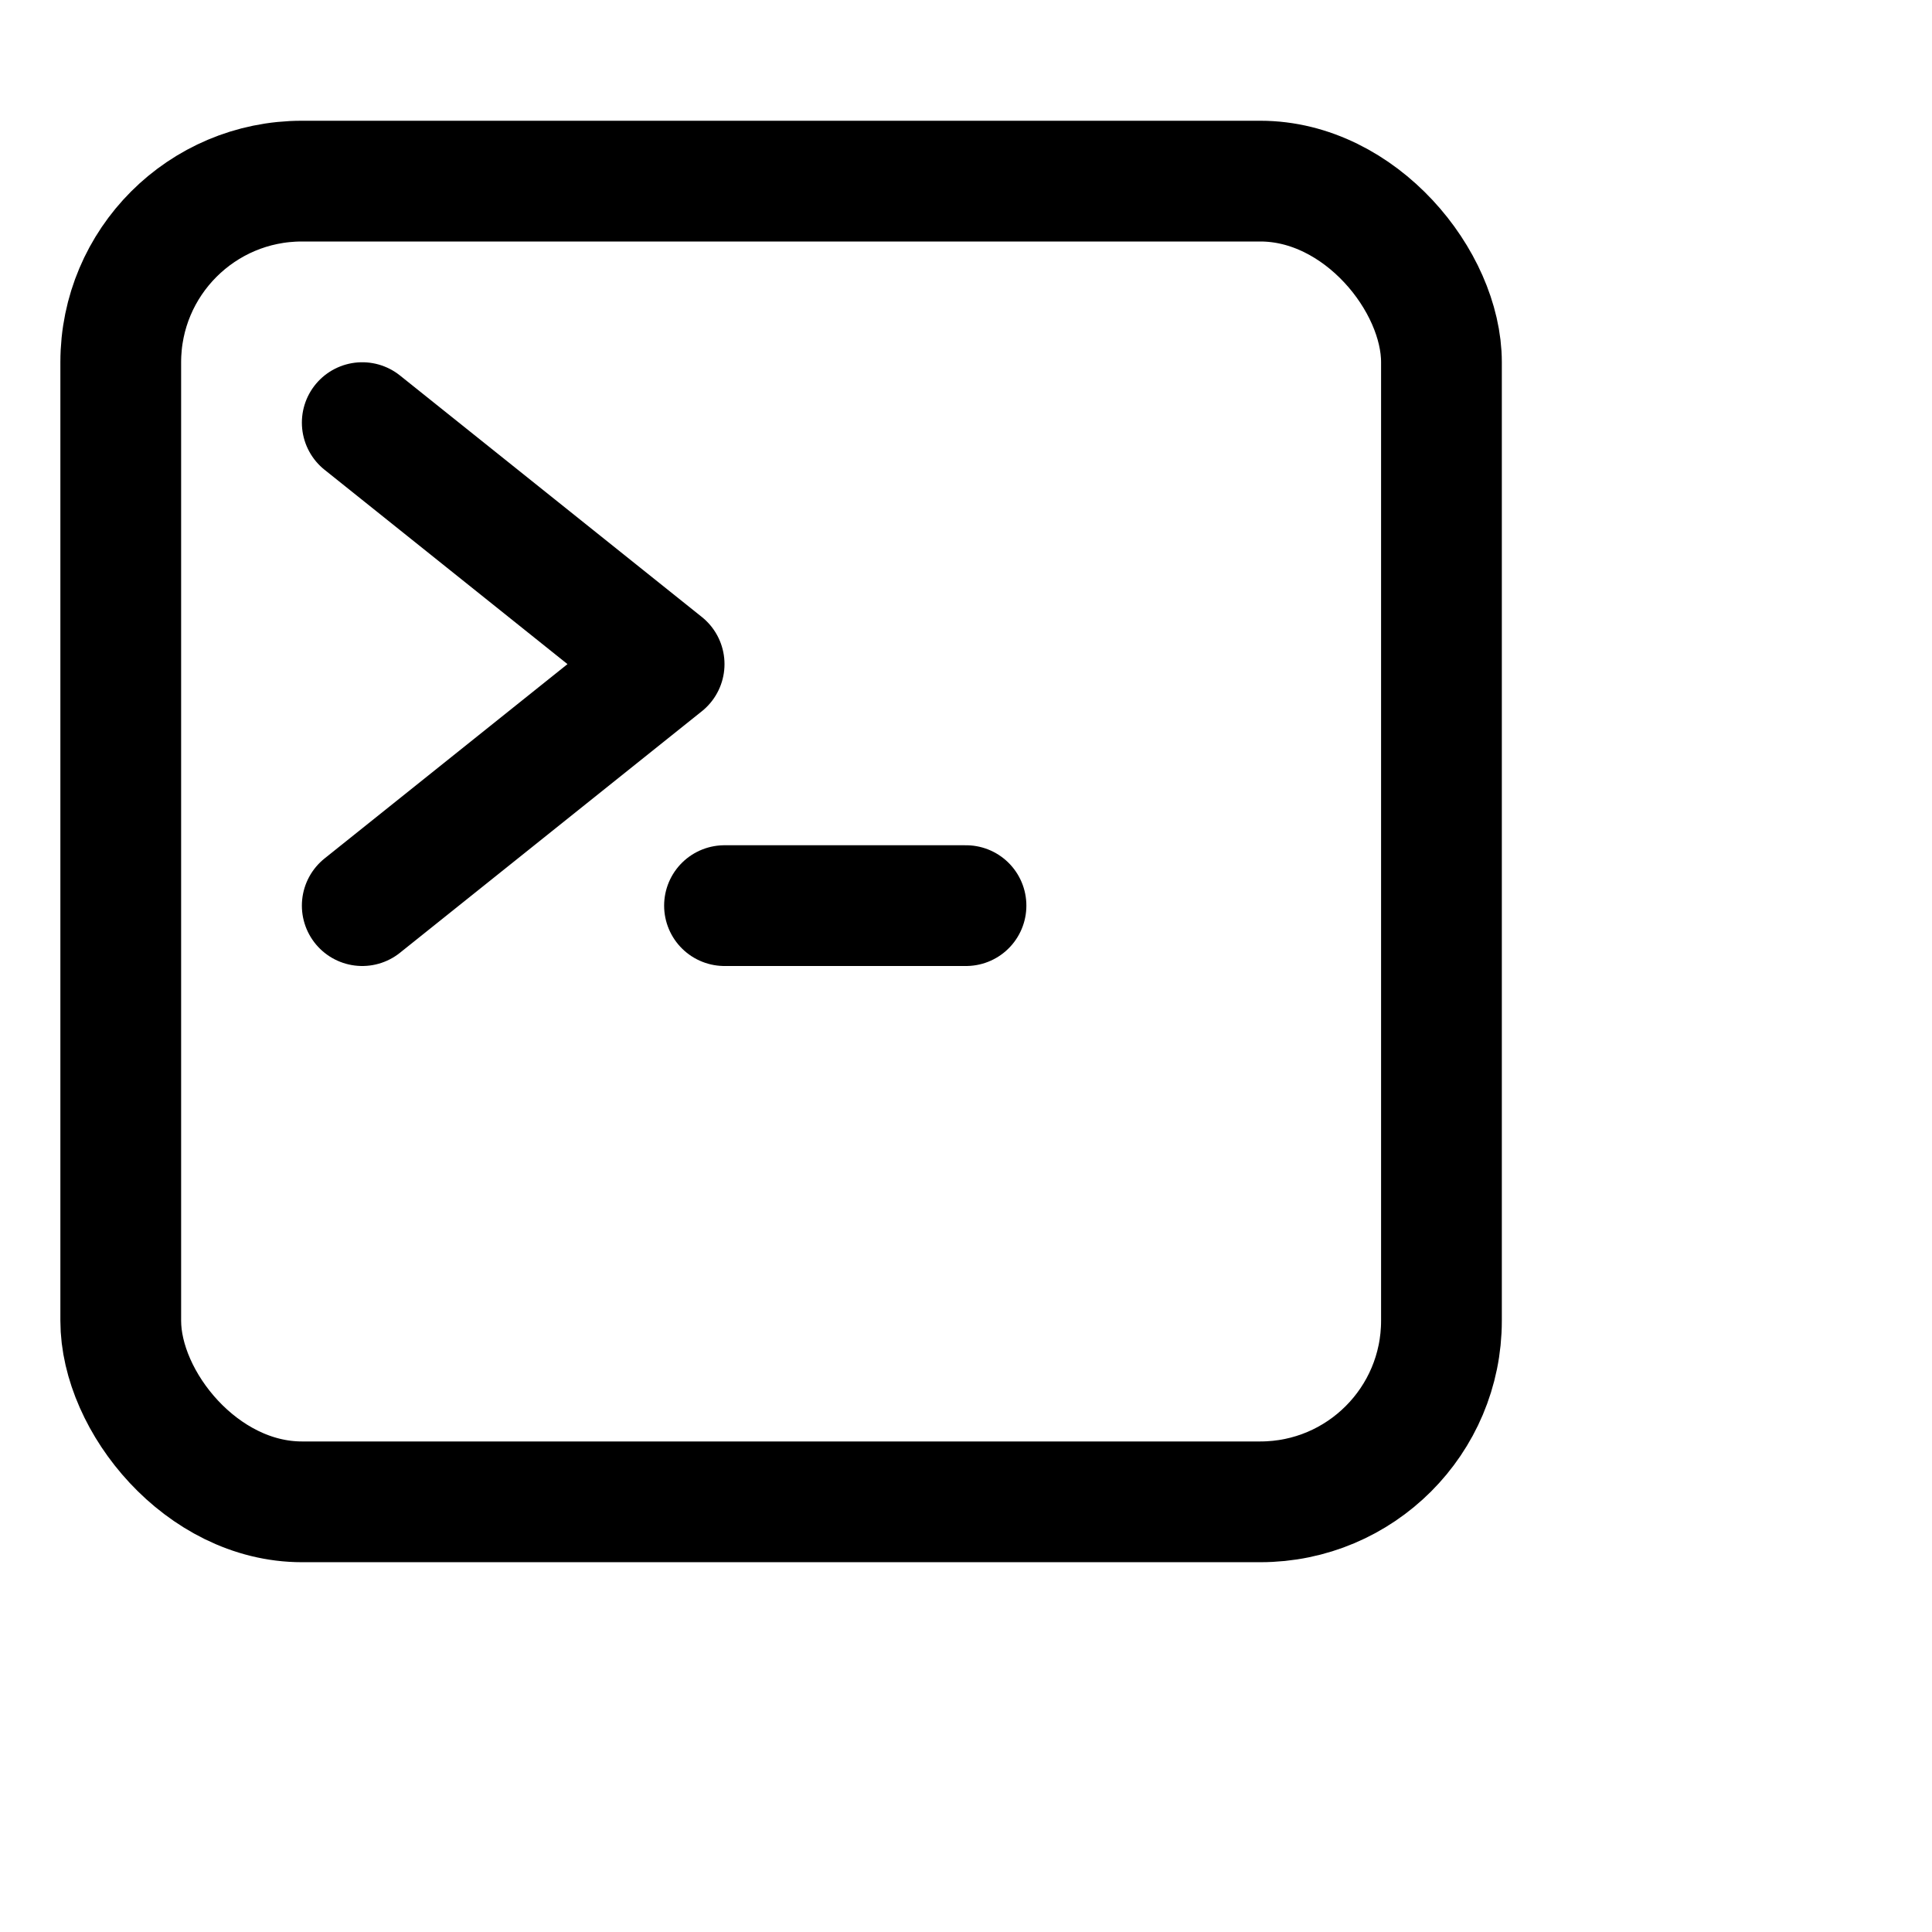 <svg xmlns="http://www.w3.org/2000/svg" class="ionicon" viewBox="0 0 512 512"><rect x="32" y="48" width="350" height="350" rx="48" ry="48" fill="none" stroke="currentColor" stroke-linejoin="round" stroke-width="32"/><path fill="none" stroke="currentColor" stroke-linecap="round" stroke-linejoin="round" stroke-width="32" d="M96 112l80 64-80 64M192 240h64"/></svg>


